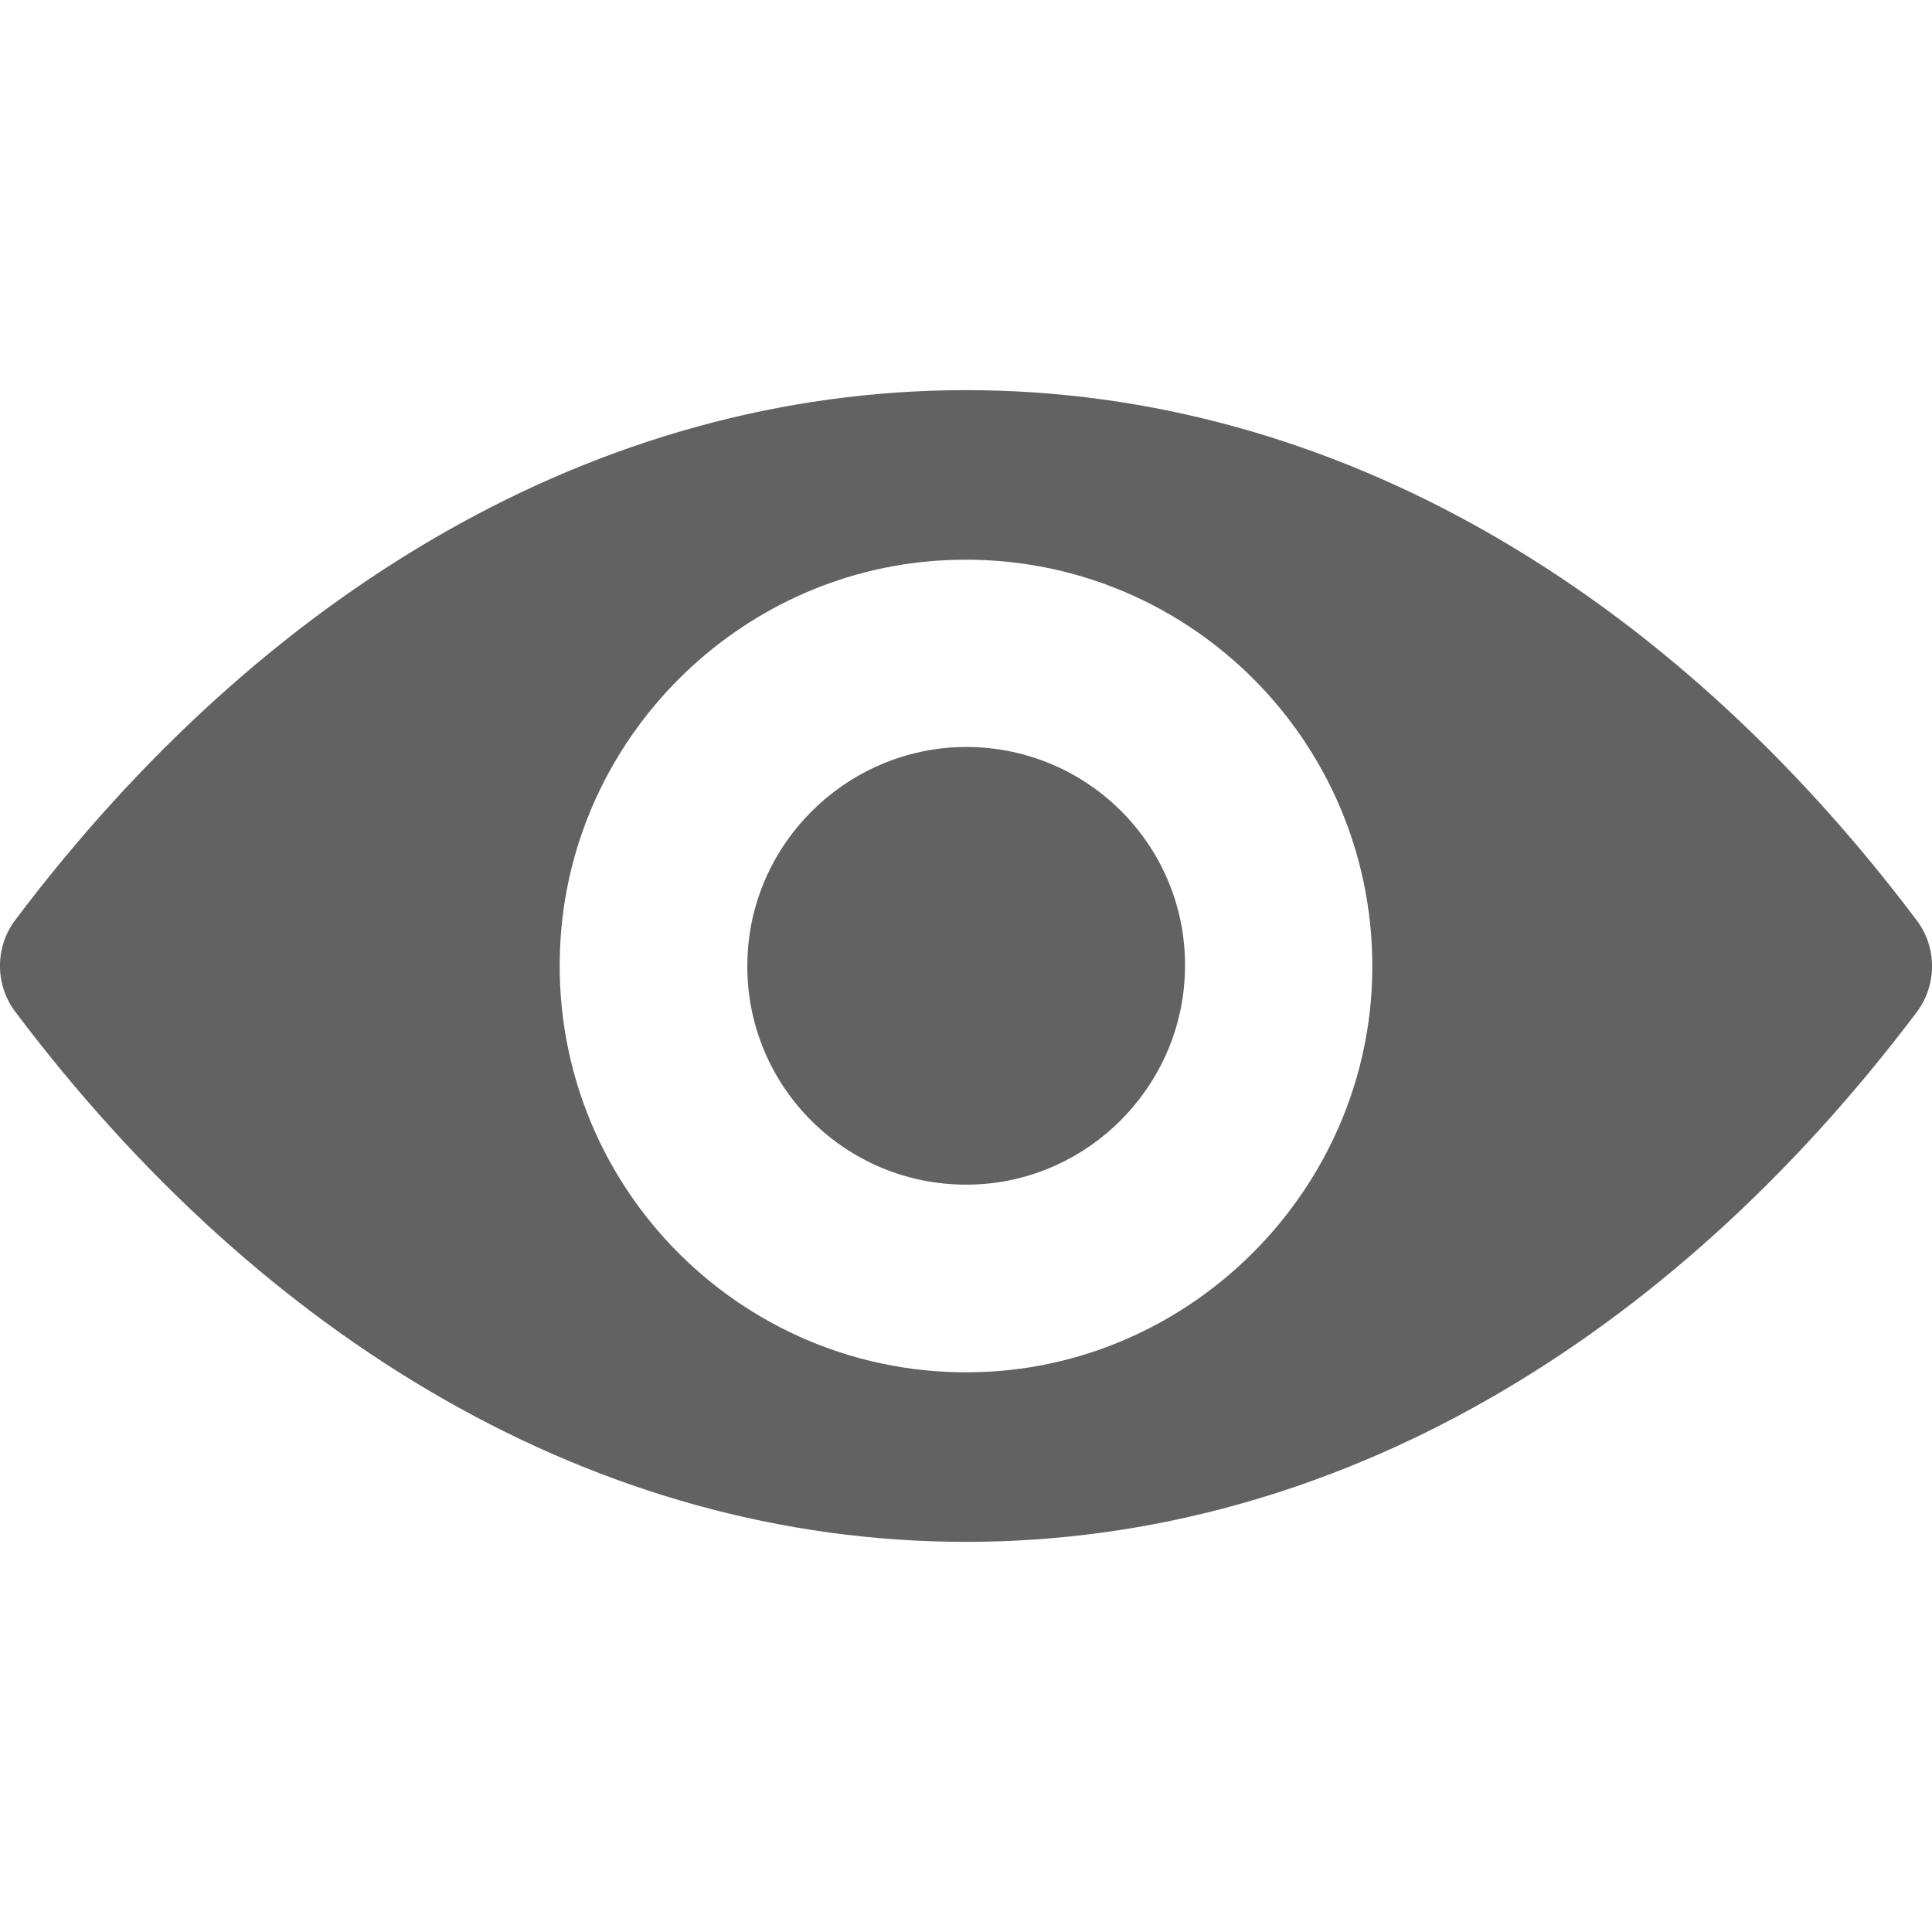 <svg width="16" height="16" viewBox="0 0 16 16" fill="none" xmlns="http://www.w3.org/2000/svg">
<g clip-path="url(#clip0_1168_3625)">
<path d="M8 3.231C4.943 3.231 2.171 4.904 0.125 7.621C-0.042 7.843 -0.042 8.154 0.125 8.377C2.171 11.096 4.943 12.769 8 12.769C11.057 12.769 13.829 11.096 15.875 8.38C16.042 8.157 16.042 7.846 15.875 7.624C13.829 4.904 11.057 3.231 8 3.231ZM8.219 11.358C6.19 11.486 4.514 9.813 4.642 7.781C4.747 6.105 6.105 4.747 7.781 4.642C9.81 4.514 11.486 6.187 11.358 8.219C11.25 9.892 9.892 11.25 8.219 11.358ZM8.118 9.807C7.025 9.876 6.121 8.976 6.193 7.882C6.249 6.979 6.982 6.249 7.885 6.19C8.979 6.121 9.882 7.022 9.81 8.115C9.751 9.021 9.018 9.751 8.118 9.807Z" fill="#626262"/>
</g>
<defs>
<clipPath id="clip0_1168_3625">
<rect width="16" height="16" fill="white"/>
</clipPath>
</defs>
</svg>
